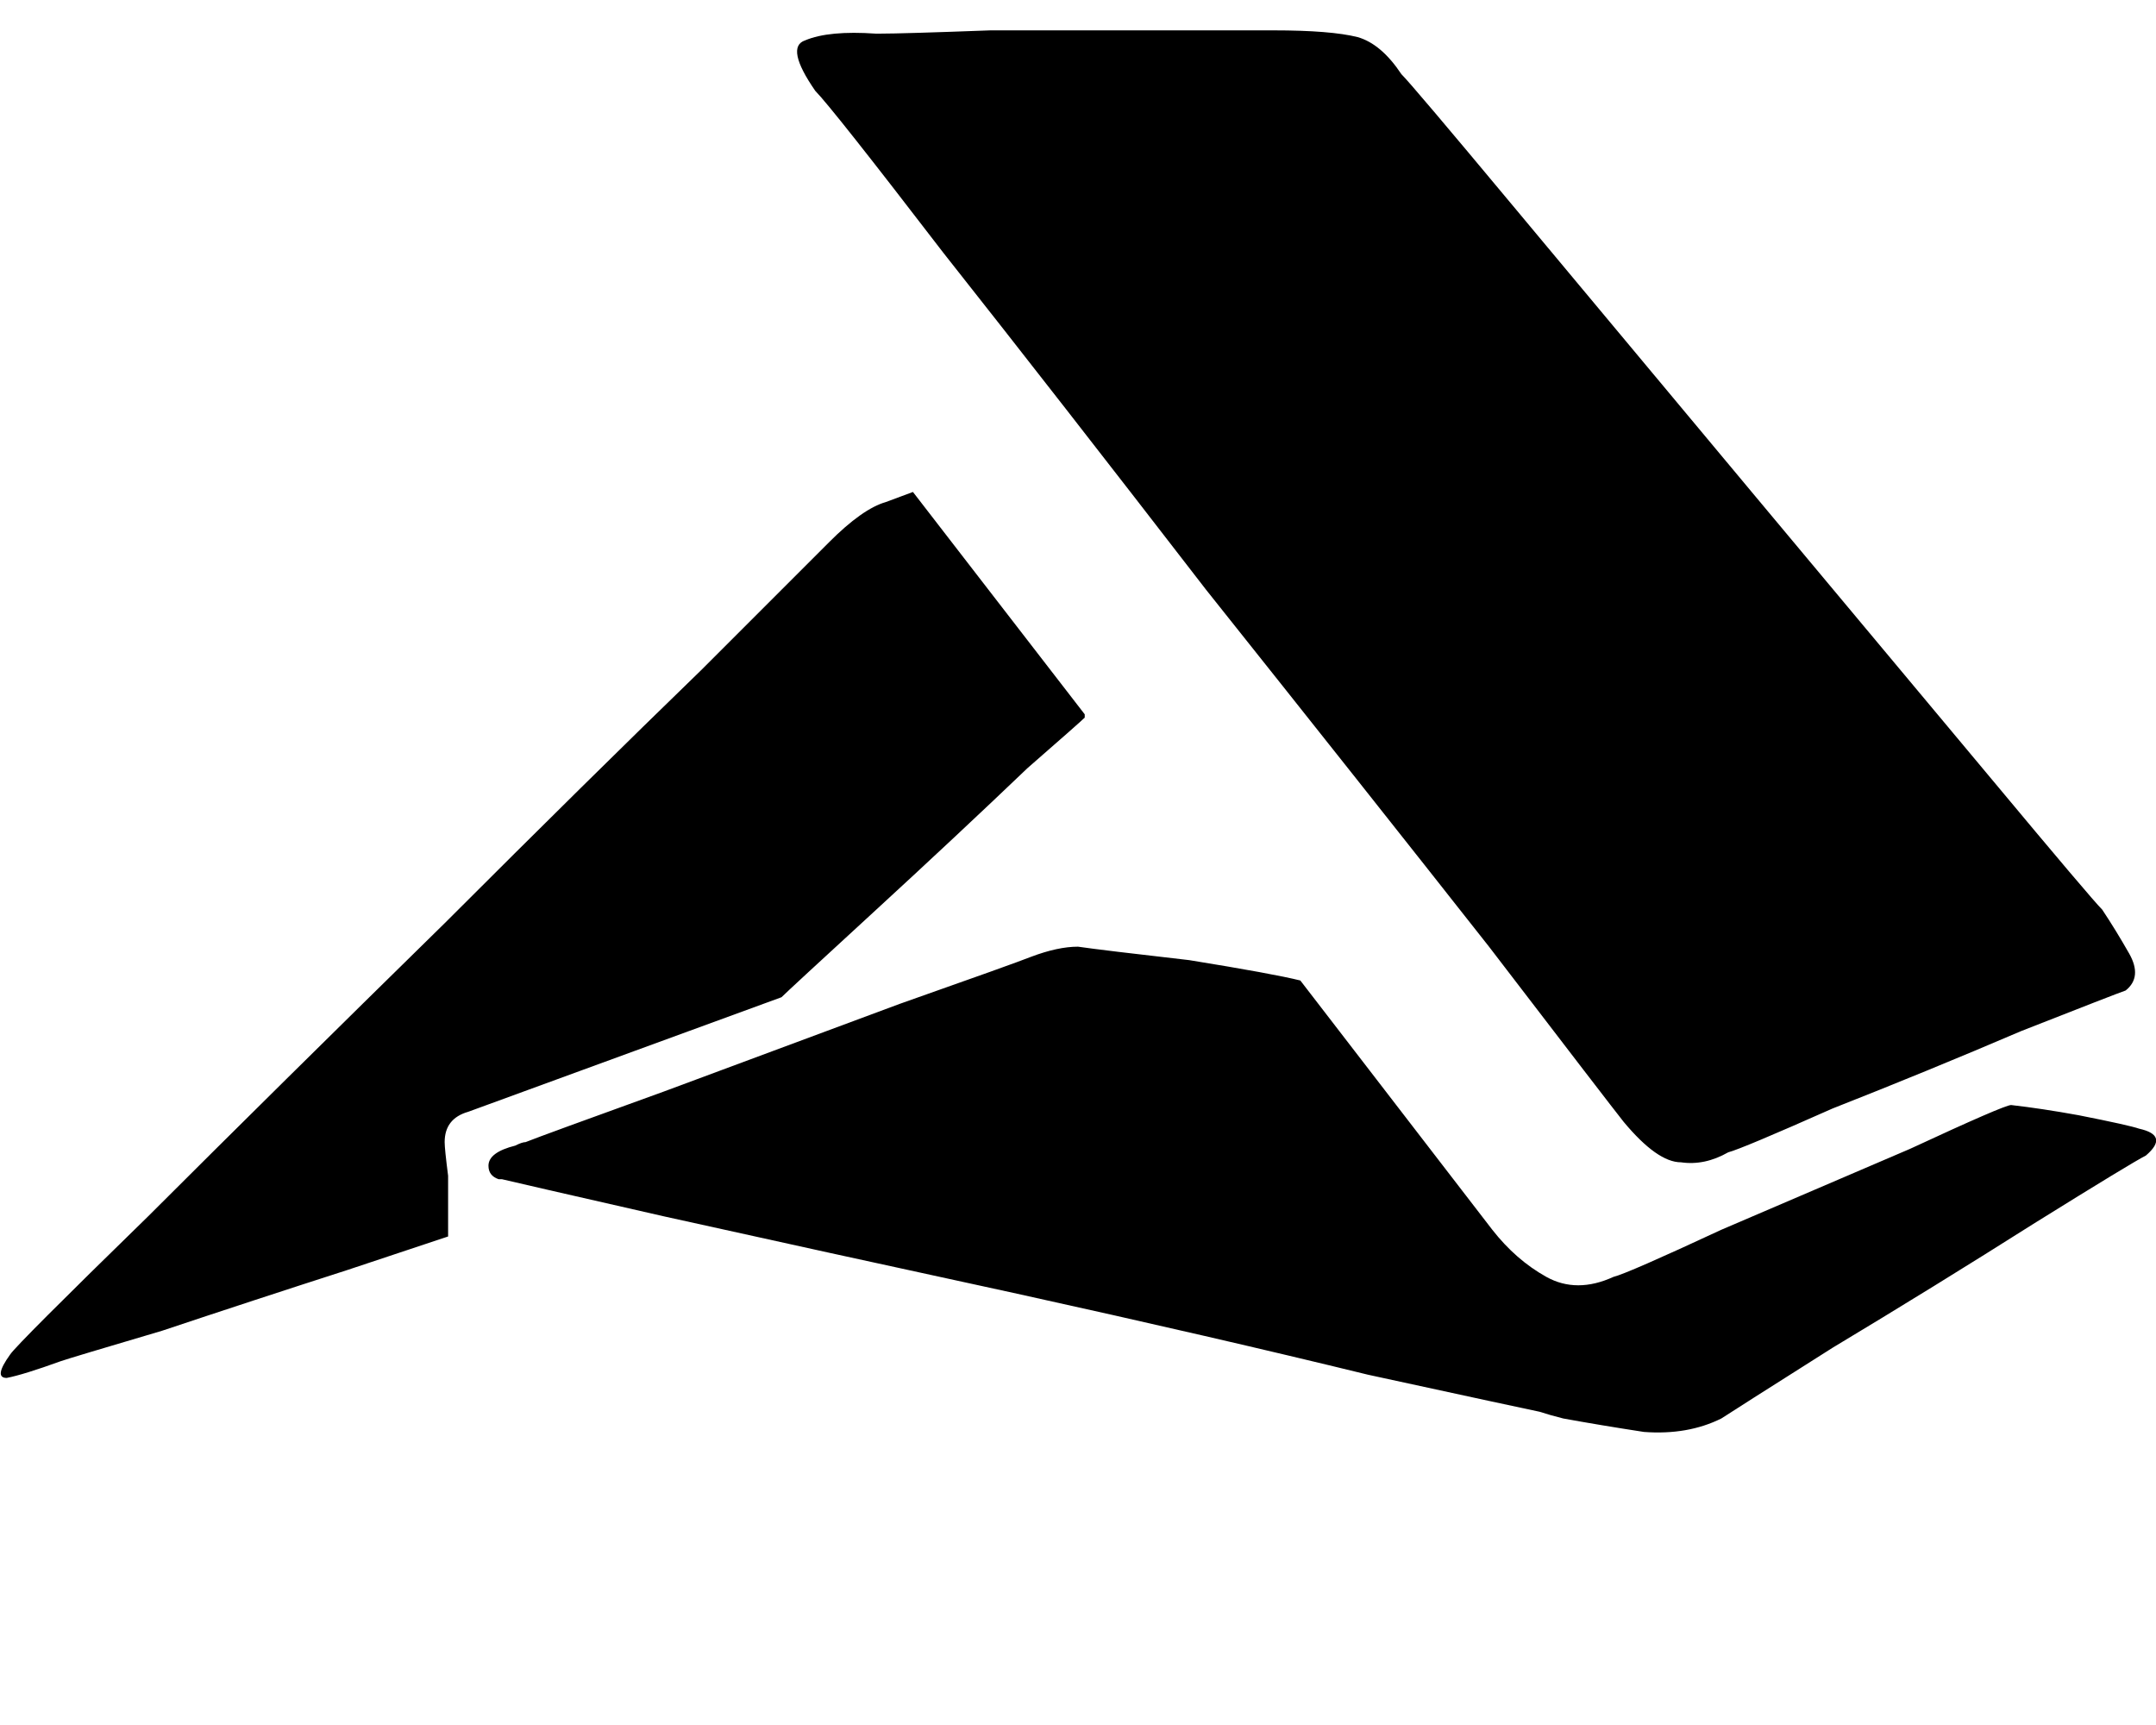 <svg height="1000" width="1250" xmlns="http://www.w3.org/2000/svg"><path d="M628.9 416v-1.9 1.9 -1.9L529.3 285.2l-15.6 5.8q-13.7 3.9 -33.2 23.5l-74.2 74.2q-64.5 62.5 -148.5 146.5Q160.2 630.9 85.9 705.1q-76.1 74.2 -80 80.1 -9.8 13.6 -2 13.6 9.8 -1.9 31.3 -9.7 5.8 -2 58.6 -17.6 52.7 -17.6 107.4 -35.2l58.6 -19.5v-35.2q-2 -15.6 -2 -19.5 0 -13.7 13.7 -17.6l181.6 -66.4q3.9 -3.9 52.8 -48.8t89.8 -84Q627 418 628.9 416zm312.5 234.4q19.5 23.4 33.2 23.4 13.7 2 27.4 -5.8 7.8 -2 60.5 -25.4 54.7 -21.5 109.4 -44.9 54.7 -21.5 60.5 -23.5 9.8 -7.8 2 -21.5t-15.6 -25.4q-5.9 -5.8 -64.5 -76.1 -60.5 -72.3 -138.7 -166T877 119.1Q818.4 48.8 812.5 43 800.8 25.4 787.1 21.5q-15.6 -3.9 -48.8 -3.9H574.2q-50.8 1.9 -64.4 1.9h-2q-27.3 -1.9 -41 3.9 -11.7 3.9 5.9 29.3 9.7 9.8 74.2 93.8 66.4 84 152.3 195.3Q791 457 863.3 548.8q70.3 91.8 78.1 101.6zm298.8 3.9q-5.8 -2 -35.1 -7.8 -21.5 -3.9 -39.1 -5.9 -3.9 0 -58.6 25.4L998 712.9q-54.6 25.4 -62.5 27.3 -21.4 9.8 -39 0t-31.3 -27.3L753.9 568.4q-15.6 -3.9 -64.4 -11.8 -50.8 -5.8 -64.5 -7.8 -11.7 0 -27.3 5.9 -9.8 3.9 -76.2 27.3l-136.7 50.8q-70.3 25.4 -80.1 29.3 -2 0 -5.9 2 -15.6 3.9 -15.6 11.7 0 5.8 5.9 7.8h1.9q7.8 1.9 93.8 21.5 87.9 19.5 205 44.9 115.3 25.4 203.2 46.9 89.8 19.5 99.6 21.5 5.8 1.9 13.7 3.9 21.4 3.9 46.8 7.8 25.4 1.9 44.9 -7.8 5.9 -3.9 64.5 -41 58.6 -35.2 117.2 -72.3 56.6 -35.2 64.4 -39.1 13.7 -11.7 -3.9 -15.6z"/></svg>